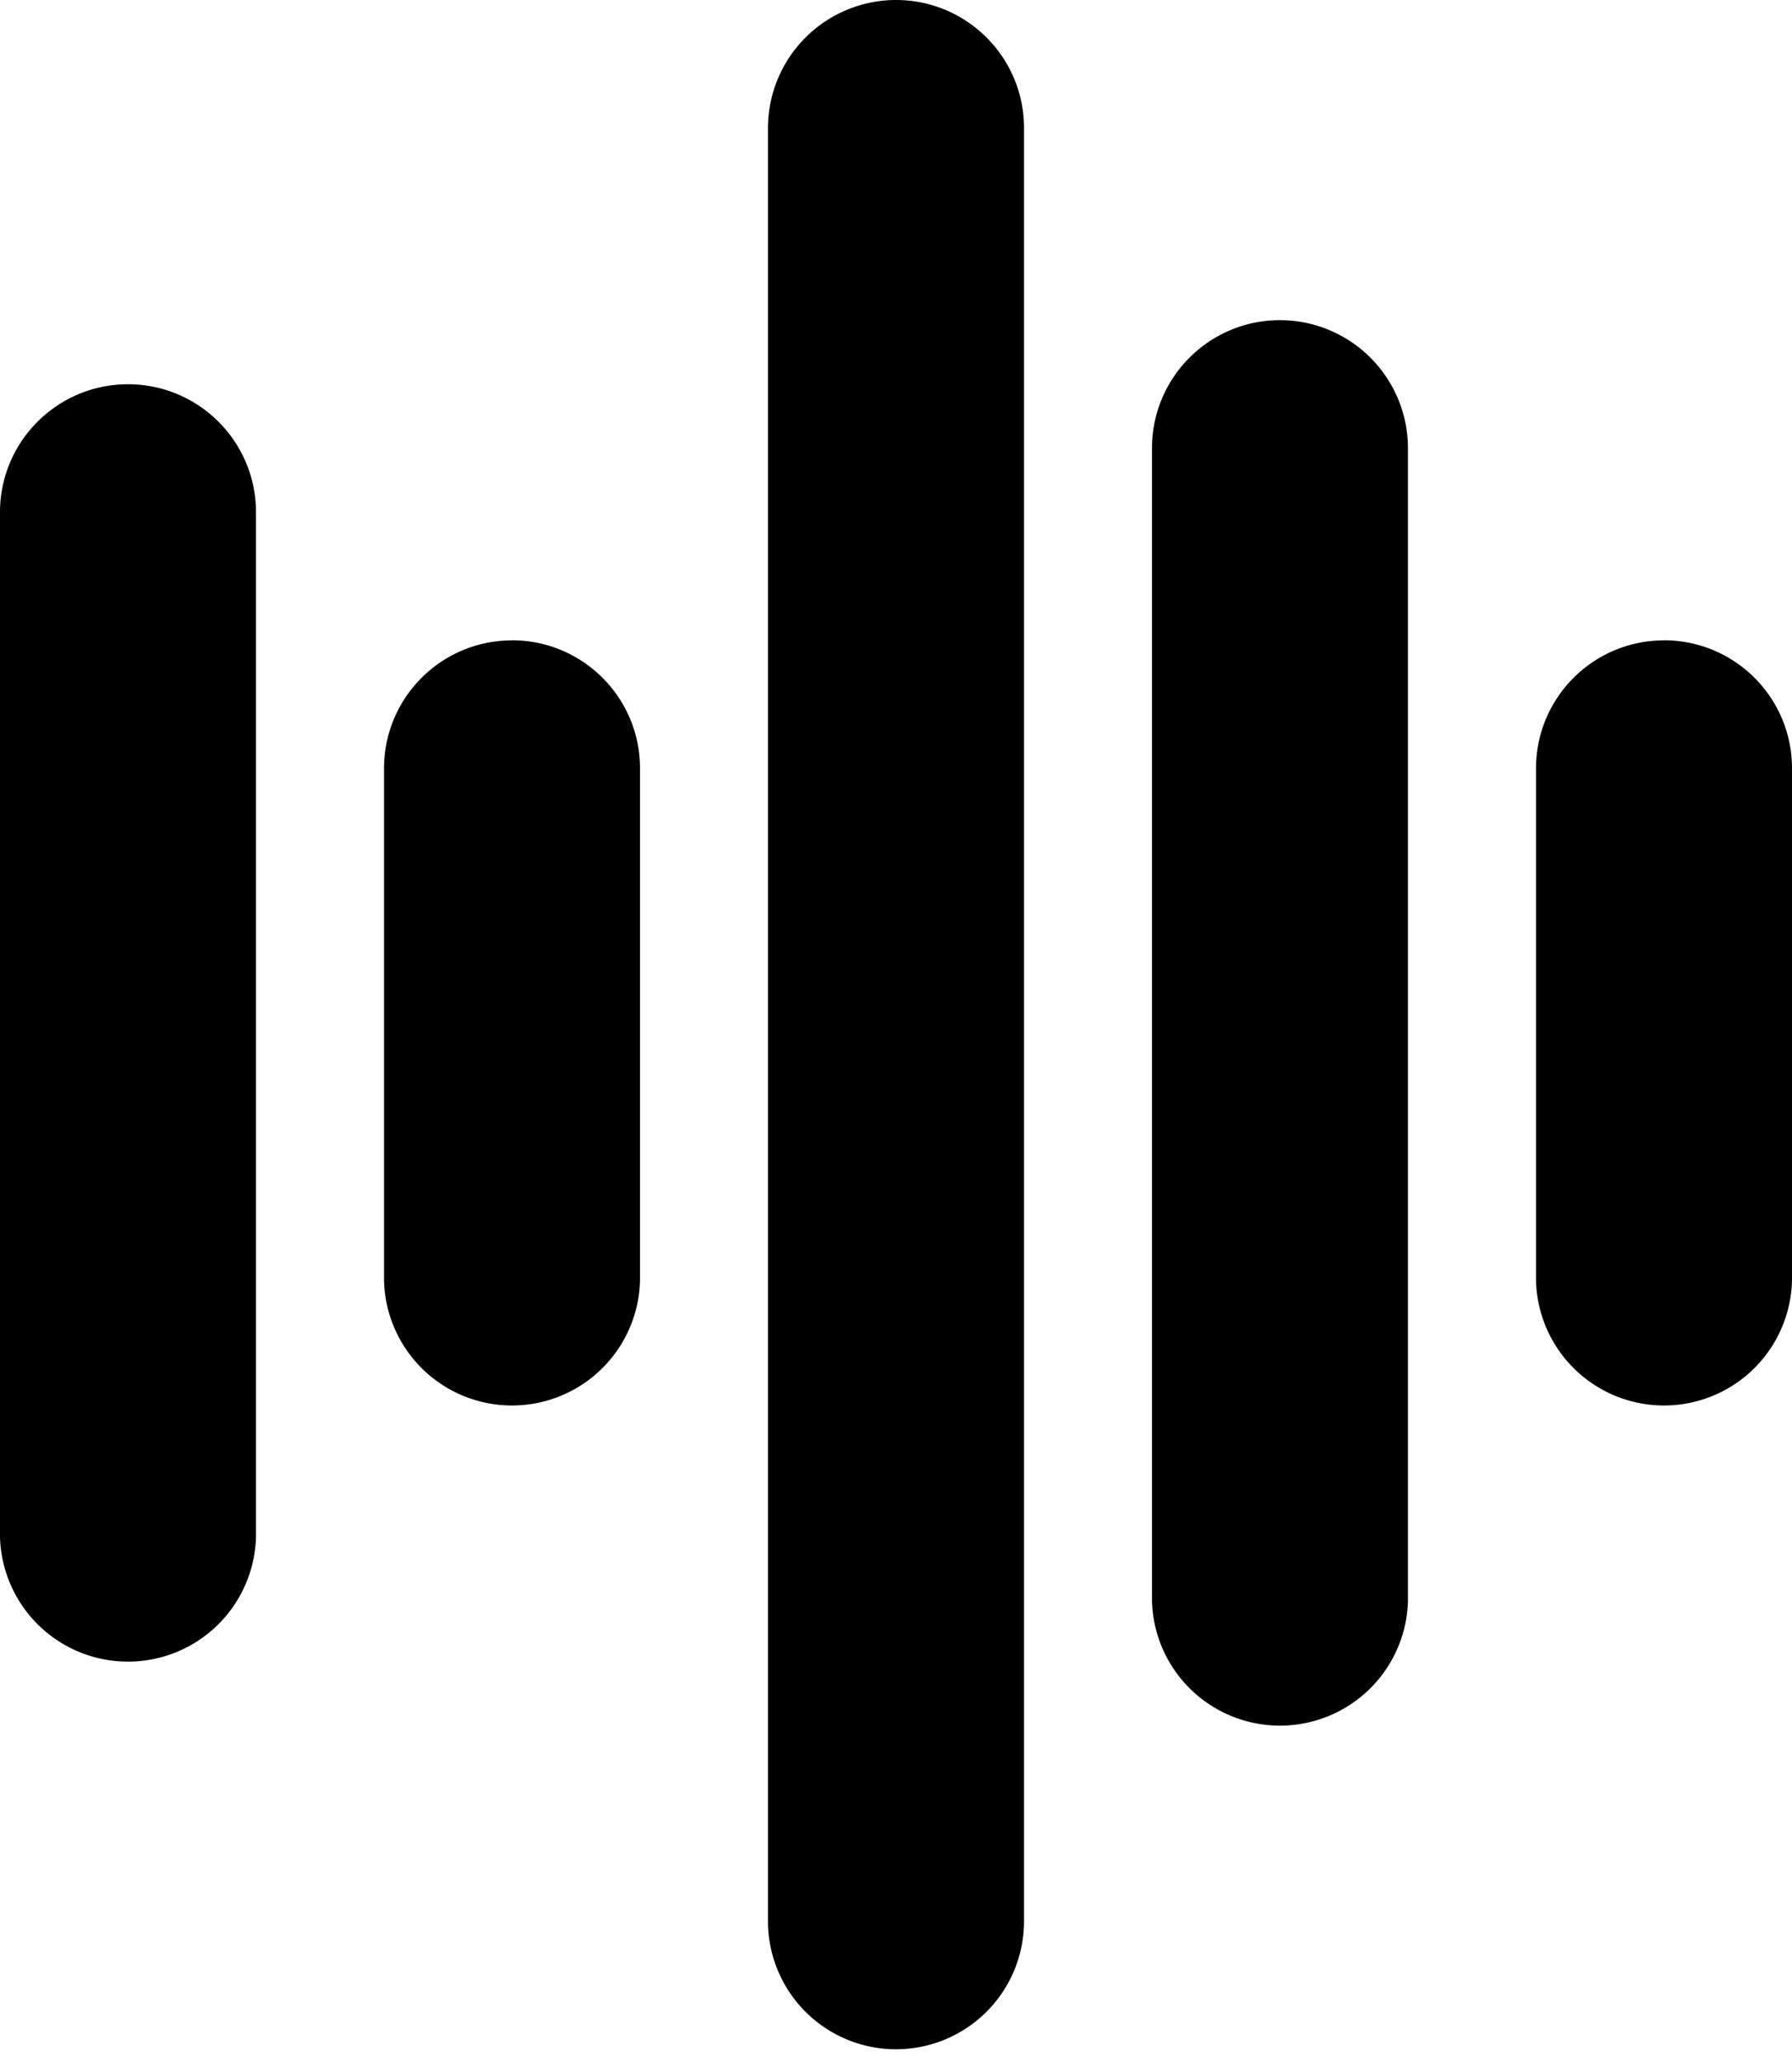 <svg width="20" height="23" xmlns="http://www.w3.org/2000/svg"><path d="M1.429 4.286C.639 4.286 0 4.926 0 5.714v11.429a1.429 1.429 0 0 0 2.857 0V5.714c0-.789-.64-1.428-1.428-1.428zm4.285 2.857c-.789 0-1.428.64-1.428 1.428v5.715a1.429 1.429 0 0 0 2.857 0V8.57c0-.789-.64-1.428-1.429-1.428zM10 0a1.43 1.43 0 0 0-1.429 1.429v20a1.429 1.429 0 0 0 2.858 0v-20C11.429.639 10.789 0 10 0zm4.286 3.571c-.79 0-1.429.64-1.429 1.429v12.857a1.429 1.429 0 0 0 2.857 0V5a1.43 1.43 0 0 0-1.428-1.429zm4.285 3.572c-.789 0-1.428.64-1.428 1.428v5.715a1.429 1.429 0 0 0 2.857 0V8.57c0-.789-.64-1.428-1.429-1.428z" fill-rule="evenodd"/></svg>
